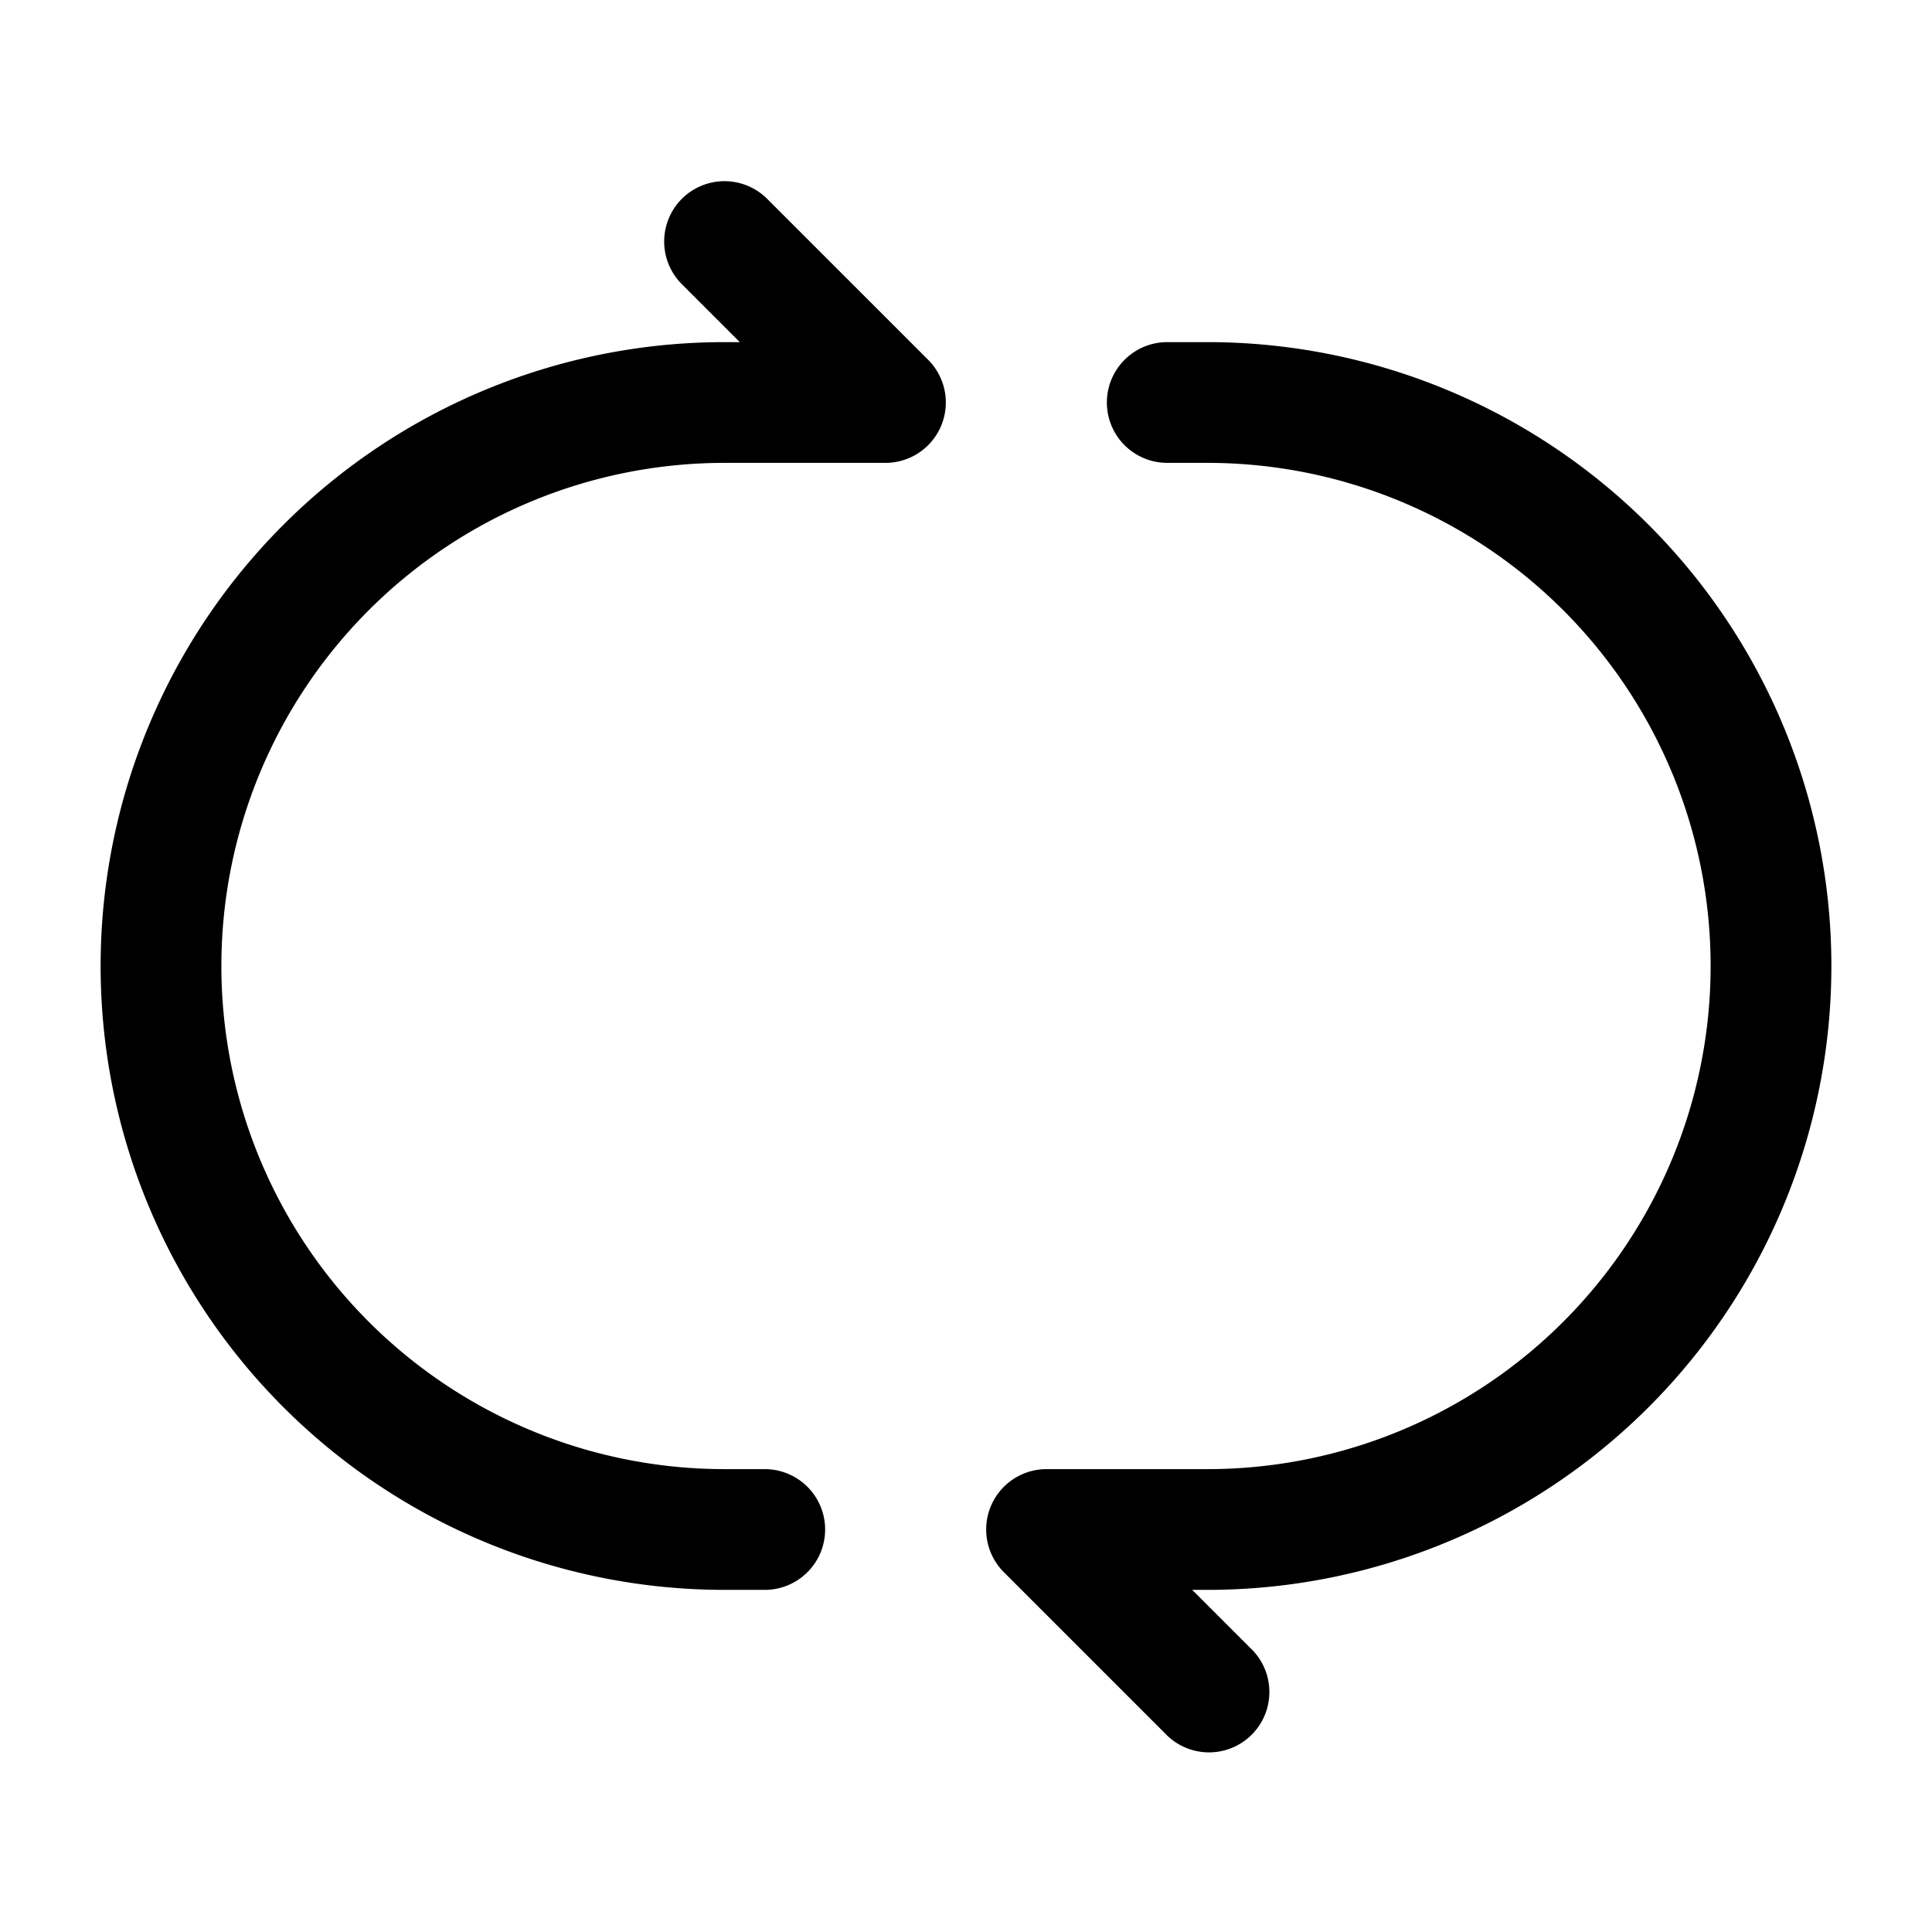 <svg xmlns="http://www.w3.org/2000/svg" width="24" height="24" viewBox="0 0 24 24"><path fill="currentColor" fill-rule="evenodd" d="M8.47 2.47a.75.75 0 0 1 1.06 0l2 2A.75.75 0 0 1 11 5.75H9a6.25 6.25 0 1 0 0 12.5h.5a.75.75 0 0 1 0 1.5H9a7.75 7.75 0 0 1 0-15.5h.19l-.72-.72a.75.75 0 0 1 0-1.06M13.75 5a.75.75 0 0 1 .75-.75h.5a7.75 7.75 0 0 1 0 15.5h-.19l.72.72a.75.75 0 1 1-1.06 1.06l-2-2a.75.75 0 0 1 .53-1.28h2a6.25 6.25 0 1 0 0-12.5h-.5a.75.75 0 0 1-.75-.75" clip-rule="evenodd"/></svg>